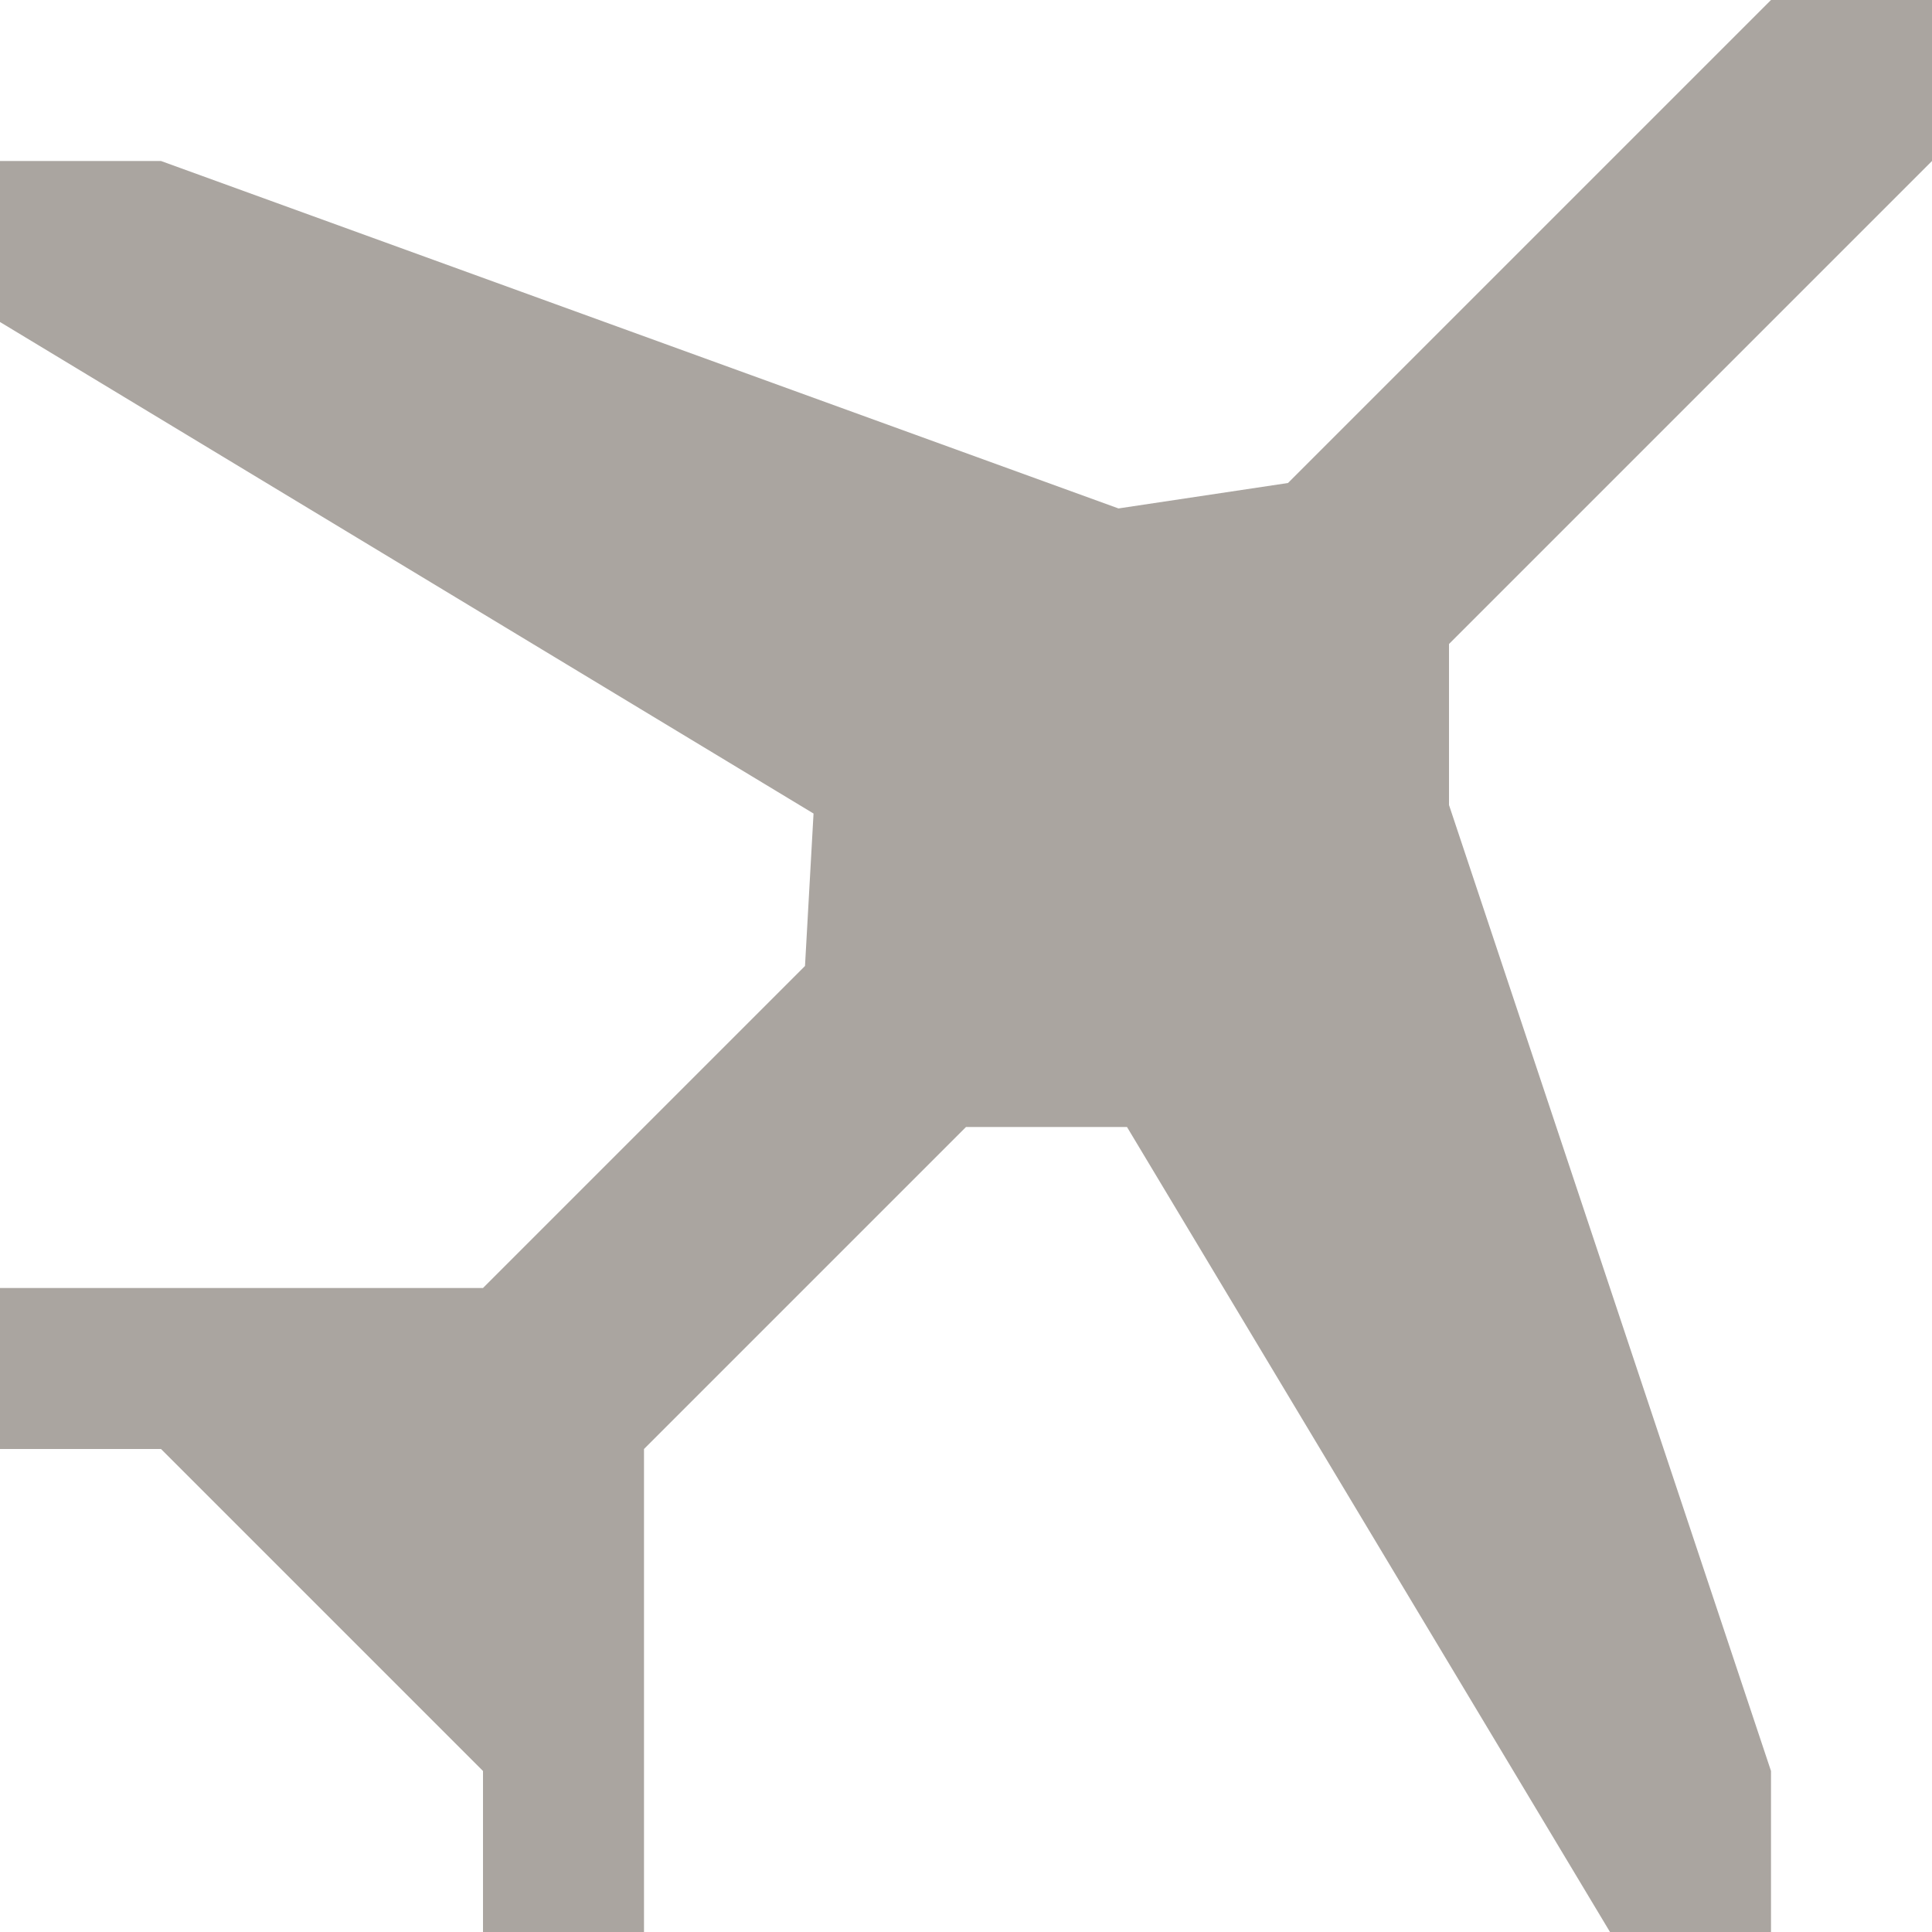 <?xml version="1.0" encoding="utf-8"?>
<!-- Generator: Adobe Illustrator 18.0.0, SVG Export Plug-In . SVG Version: 6.00 Build 0)  -->
<!DOCTYPE svg PUBLIC "-//W3C//DTD SVG 1.1//EN" "http://www.w3.org/Graphics/SVG/1.1/DTD/svg11.dtd">
<svg version="1.1" id="Layer_1" xmlns="http://www.w3.org/2000/svg" xmlns:xlink="http://www.w3.org/1999/xlink" x="0px" y="0px"
	 width="12px" height="12px" viewBox="0 0 12 12" enable-background="new 0 0 12 12" xml:space="preserve">
<path fill-rule="evenodd" clip-rule="evenodd" fill="#AAA5A0" d="M0,2V1h1l5.947,2.158L8,3l3-3h1v0.632V1L9,4v1l2,6v1h-1L7,7H6L4,9
	v3H3v-1L1,9H0V8h3l2-2l0.053-0.947L0,2z"/>
</svg>
